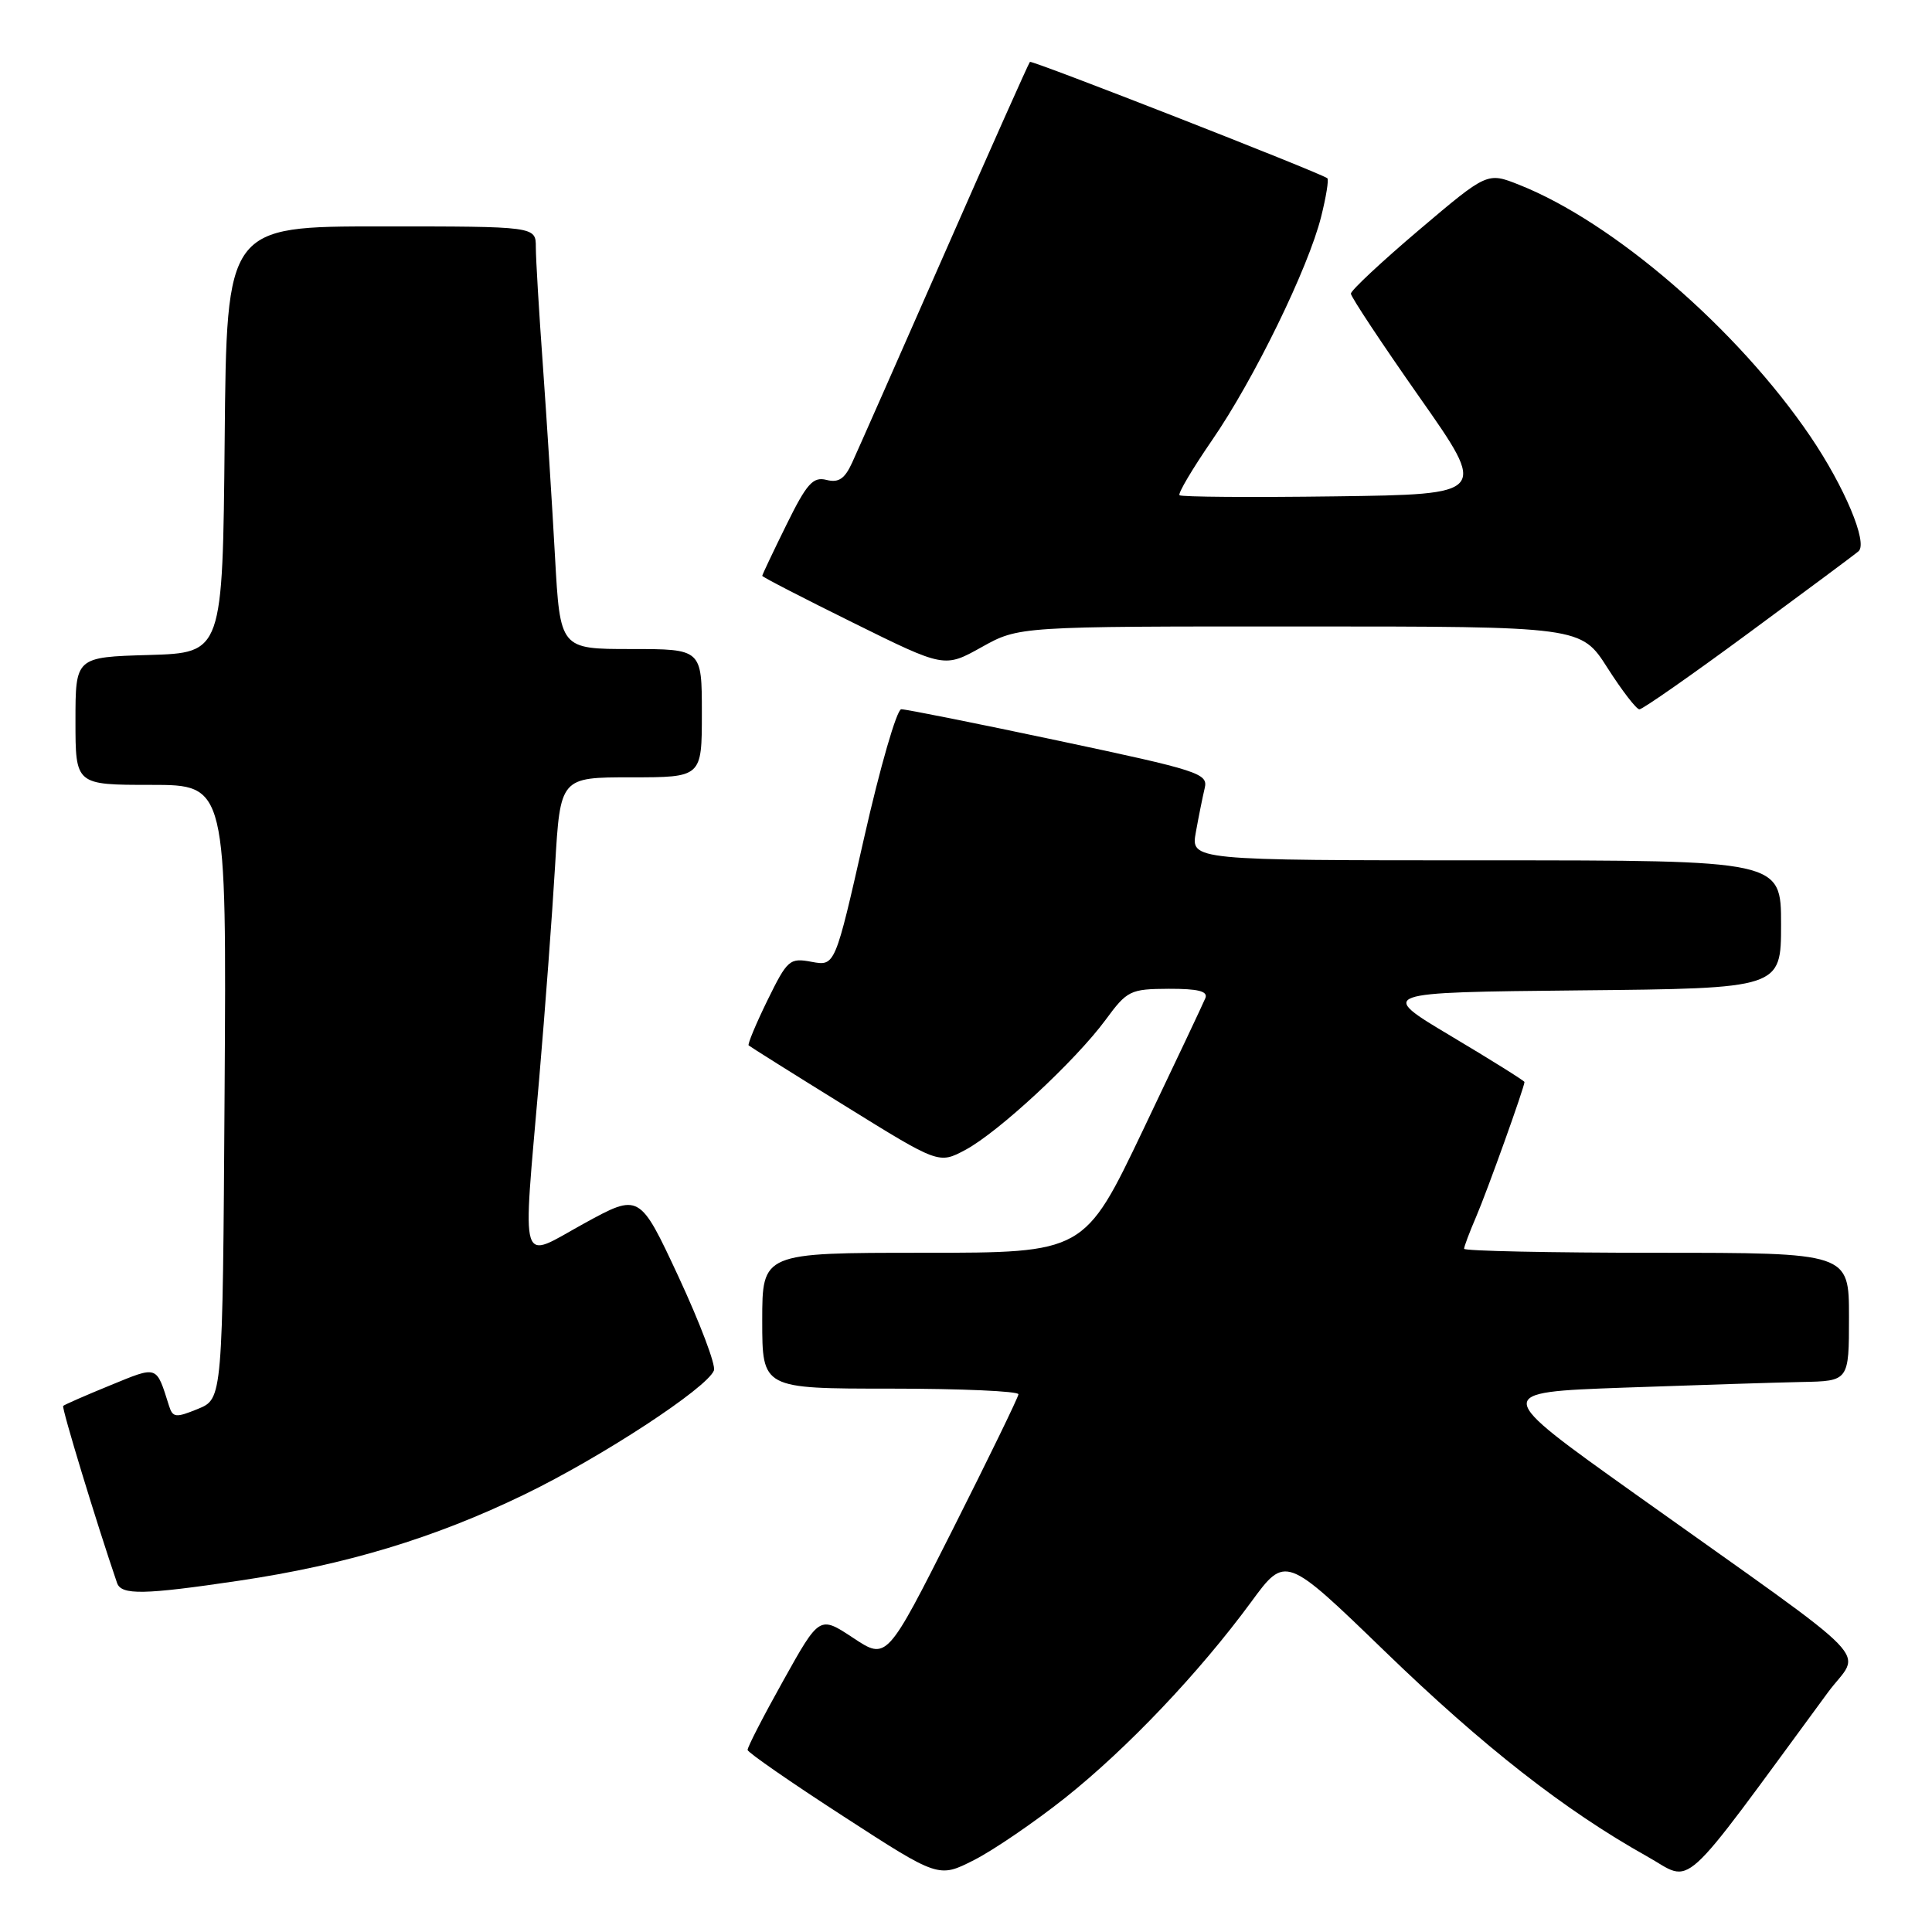 <?xml version="1.0" encoding="UTF-8" standalone="no"?>
<!DOCTYPE svg PUBLIC "-//W3C//DTD SVG 1.1//EN" "http://www.w3.org/Graphics/SVG/1.1/DTD/svg11.dtd" >
<svg xmlns="http://www.w3.org/2000/svg" xmlns:xlink="http://www.w3.org/1999/xlink" version="1.1" viewBox="0 0 256 256">
 <g >
 <path fill="currentColor"
d=" M 141.13 238.23 C 149.36 231.68 158.89 221.65 165.77 212.29 C 170.33 206.07 170.33 206.07 183.48 218.79 C 196.56 231.45 207.36 239.89 218.19 245.95 C 224.49 249.46 222.07 251.64 242.18 224.29 C 246.60 218.27 249.77 221.55 216.64 197.94 C 197.78 184.50 197.78 184.50 215.14 183.87 C 224.69 183.53 235.31 183.19 238.75 183.12 C 245.00 183.00 245.00 183.00 245.00 174.50 C 245.00 166.00 245.00 166.00 219.50 166.00 C 205.47 166.00 194.00 165.76 194.00 165.47 C 194.00 165.18 194.72 163.26 195.60 161.22 C 197.05 157.85 202.00 144.05 202.00 143.37 C 202.00 143.22 197.63 140.48 192.29 137.30 C 182.57 131.50 182.57 131.50 209.29 131.23 C 236.00 130.97 236.00 130.97 236.00 122.48 C 236.00 114.00 236.00 114.00 196.89 114.00 C 157.78 114.00 157.78 114.00 158.46 110.25 C 158.83 108.19 159.36 105.57 159.63 104.43 C 160.10 102.49 158.89 102.10 140.31 98.16 C 129.42 95.85 120.02 93.97 119.42 93.98 C 118.83 93.99 116.61 101.66 114.50 111.01 C 110.65 128.02 110.65 128.02 107.56 127.45 C 104.63 126.90 104.34 127.15 101.69 132.55 C 100.16 135.68 99.04 138.37 99.20 138.52 C 99.37 138.68 105.10 142.28 111.95 146.52 C 124.40 154.24 124.40 154.24 127.91 152.37 C 132.28 150.04 142.50 140.56 146.50 135.13 C 149.36 131.24 149.76 131.05 154.86 131.02 C 158.75 131.01 160.08 131.34 159.72 132.25 C 159.44 132.94 155.72 140.81 151.45 149.75 C 143.69 166.00 143.69 166.00 122.34 166.00 C 101.00 166.00 101.00 166.00 101.00 175.00 C 101.00 184.00 101.00 184.00 118.00 184.00 C 127.35 184.00 134.98 184.34 134.95 184.75 C 134.92 185.16 130.98 193.26 126.20 202.74 C 117.50 219.98 117.50 219.98 113.05 217.03 C 108.59 214.08 108.59 214.08 103.80 222.67 C 101.16 227.39 99.03 231.53 99.06 231.88 C 99.10 232.22 104.81 236.18 111.75 240.67 C 124.37 248.85 124.37 248.85 129.06 246.47 C 131.64 245.16 137.07 241.45 141.13 238.23 Z  M 31.68 209.45 C 45.84 207.35 57.56 203.81 69.50 198.02 C 79.67 193.10 93.71 183.91 94.60 181.59 C 94.87 180.89 92.76 175.32 89.92 169.20 C 84.74 158.09 84.74 158.09 77.37 162.13 C 68.68 166.91 69.23 168.70 71.44 143.00 C 72.22 133.93 73.17 121.21 73.55 114.75 C 74.24 103.00 74.24 103.00 83.62 103.00 C 93.00 103.00 93.00 103.00 93.00 94.50 C 93.00 86.00 93.00 86.00 83.61 86.00 C 74.22 86.00 74.22 86.00 73.54 73.75 C 73.17 67.01 72.45 55.65 71.94 48.50 C 71.42 41.35 71.00 34.26 71.00 32.75 C 71.00 30.00 71.00 30.00 50.52 30.00 C 30.03 30.00 30.03 30.00 29.77 58.25 C 29.50 86.50 29.50 86.50 19.75 86.79 C 10.00 87.07 10.00 87.07 10.00 95.54 C 10.00 104.00 10.00 104.00 20.01 104.00 C 30.02 104.00 30.02 104.00 29.76 144.68 C 29.50 185.35 29.50 185.35 26.22 186.69 C 23.28 187.89 22.89 187.85 22.39 186.26 C 20.68 180.86 20.96 180.96 14.59 183.57 C 11.33 184.90 8.54 186.13 8.37 186.29 C 8.14 186.52 12.81 201.87 15.51 209.75 C 16.07 211.38 19.04 211.33 31.68 209.45 Z  M 231.73 83.86 C 239.30 78.28 245.85 73.42 246.27 73.04 C 247.53 71.93 244.40 64.48 239.87 57.81 C 230.24 43.63 213.81 29.44 201.28 24.48 C 197.07 22.81 197.07 22.81 188.03 30.47 C 183.06 34.69 179.00 38.48 179.00 38.91 C 179.00 39.33 183.08 45.49 188.06 52.59 C 197.13 65.50 197.13 65.50 176.92 65.77 C 165.80 65.92 156.52 65.85 156.29 65.62 C 156.06 65.39 158.00 62.12 160.59 58.35 C 166.15 50.29 173.37 35.50 175.06 28.71 C 175.72 26.08 176.09 23.79 175.88 23.62 C 174.97 22.90 136.73 7.94 136.47 8.20 C 136.30 8.37 131.23 19.75 125.19 33.50 C 119.15 47.25 113.62 59.77 112.91 61.31 C 111.93 63.45 111.12 64.00 109.51 63.59 C 107.73 63.14 106.90 64.06 104.20 69.55 C 102.44 73.12 101.00 76.16 101.00 76.30 C 101.00 76.45 106.43 79.25 113.07 82.53 C 125.14 88.50 125.14 88.50 130.07 85.75 C 135.00 83.00 135.00 83.00 172.25 83.01 C 209.50 83.01 209.50 83.01 213.00 88.50 C 214.93 91.52 216.83 93.99 217.23 93.99 C 217.64 94.00 224.16 89.44 231.73 83.86 Z "/>
</g>
</svg>